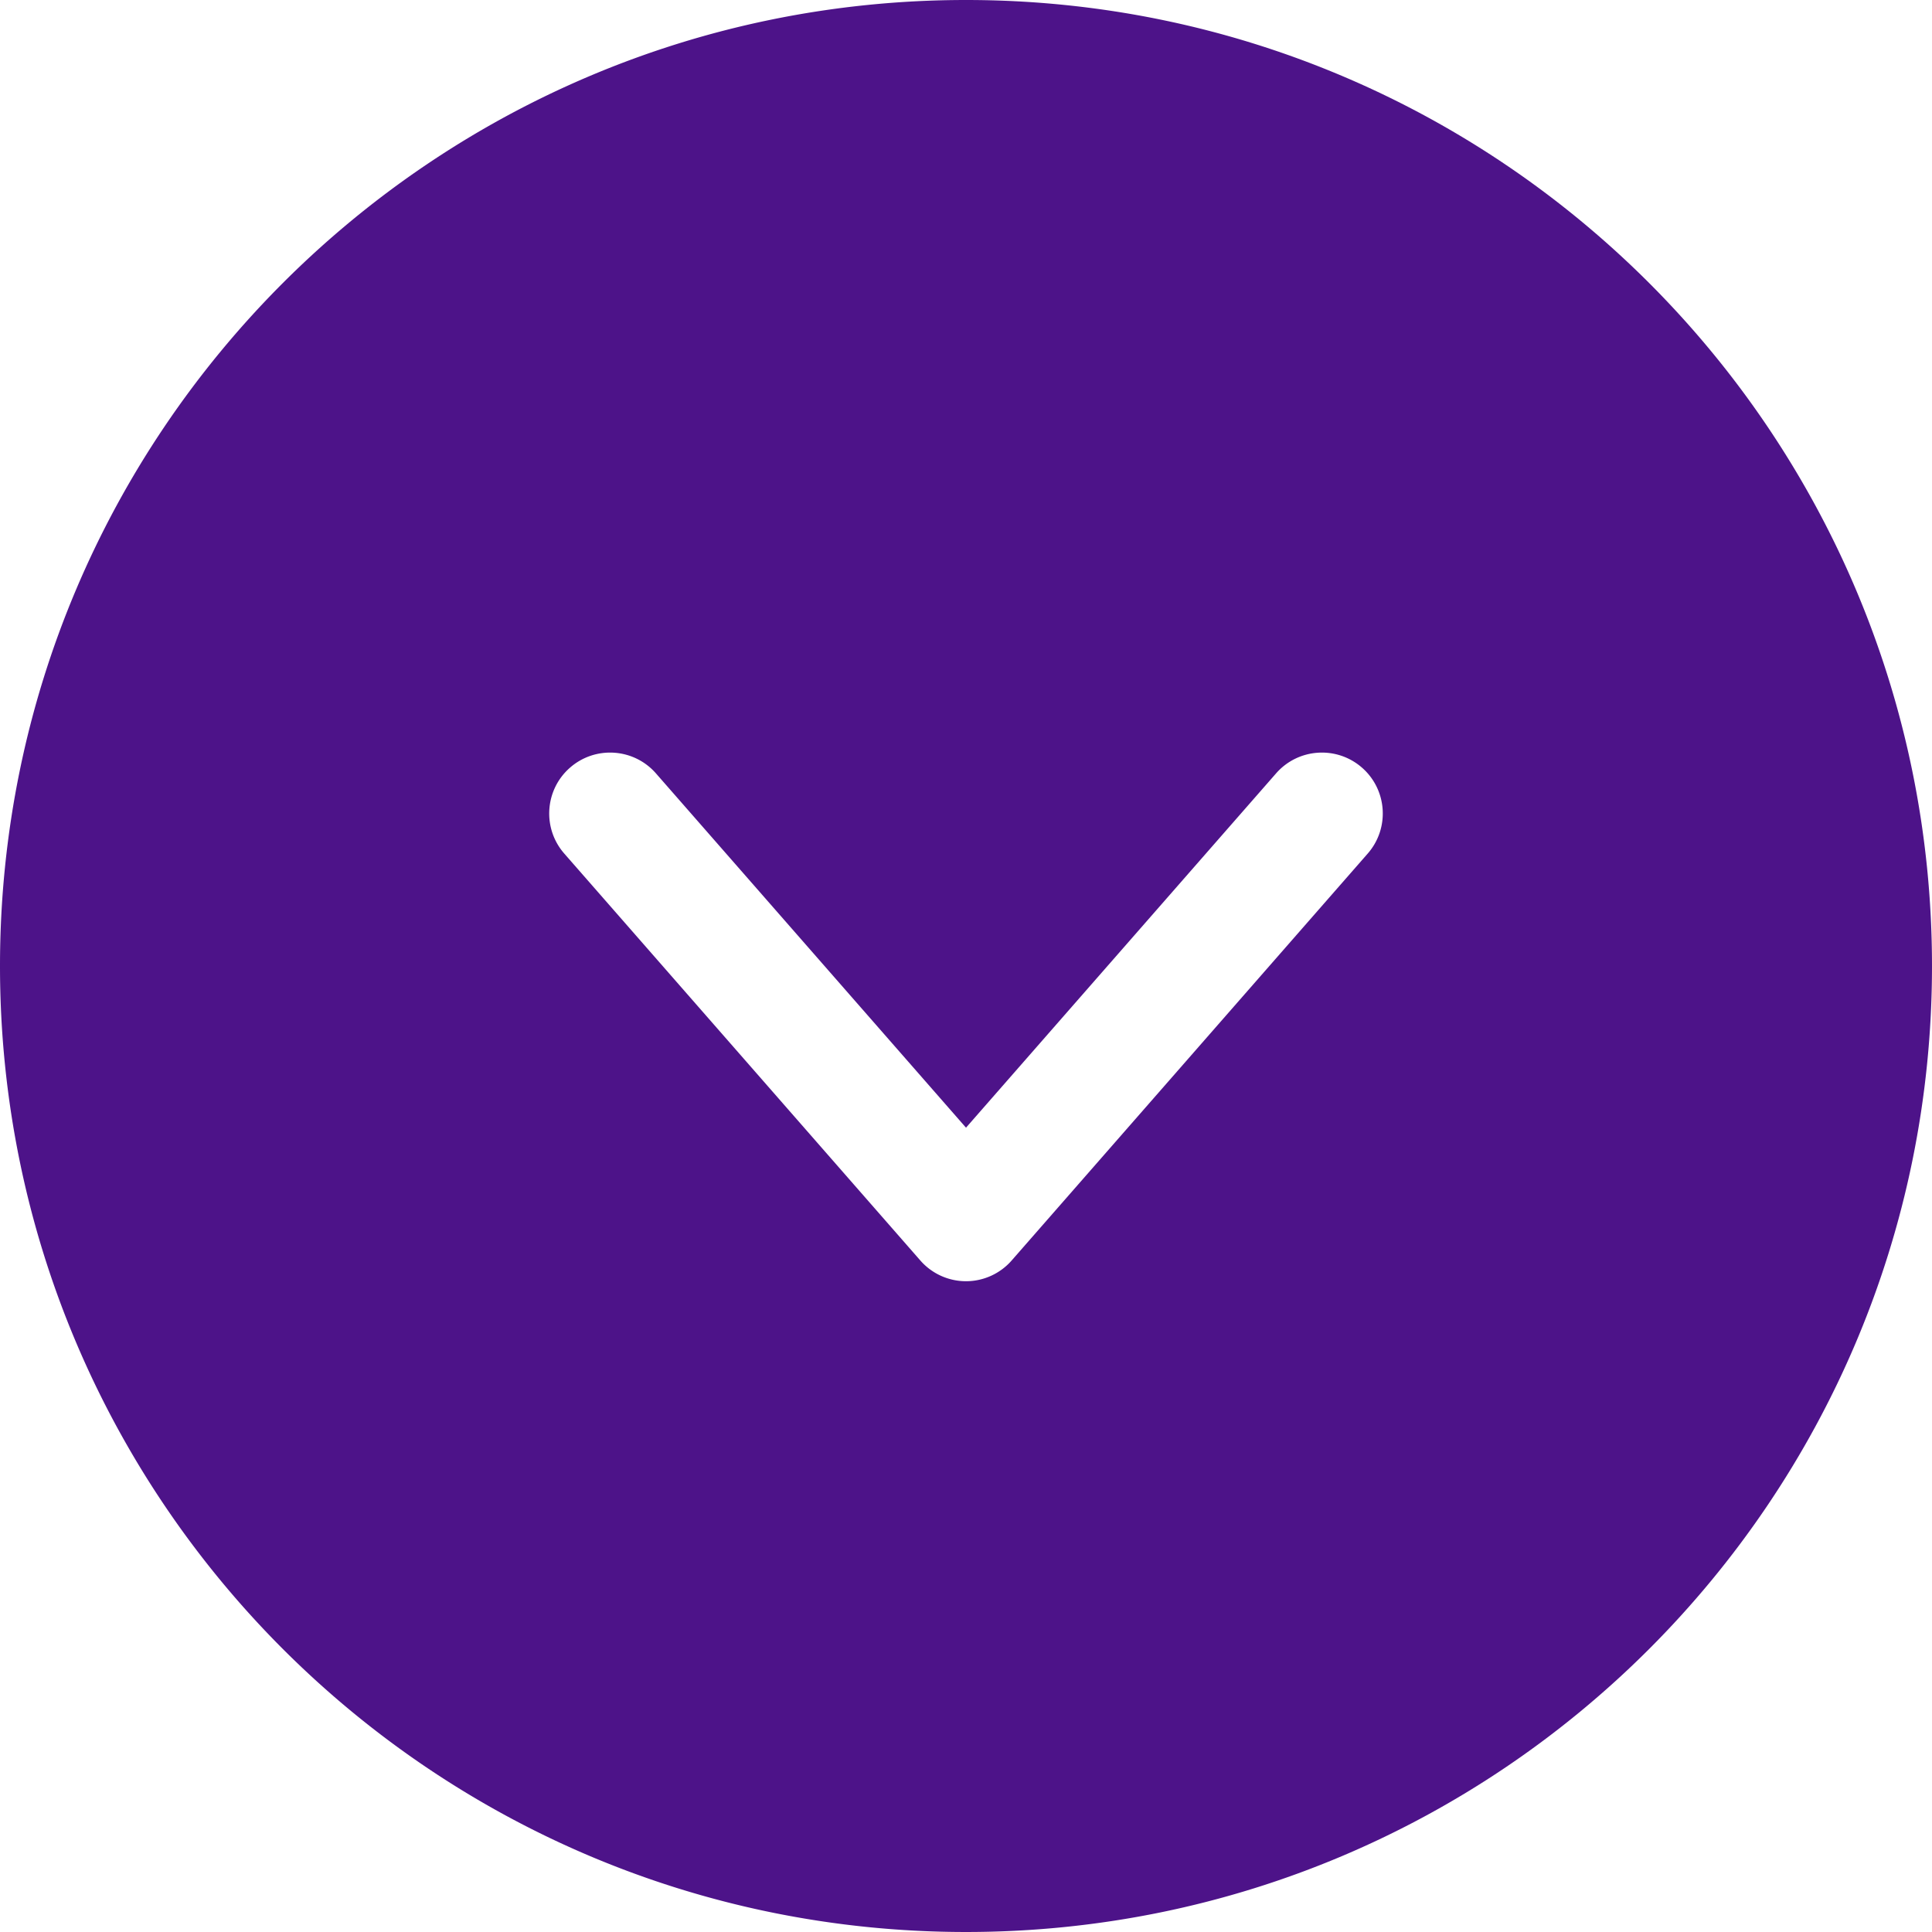 <svg xmlns="http://www.w3.org/2000/svg" viewBox="0 0 405.333 405.333"><path d="M202.668 0C90.738 0 0 90.738 0 202.668s90.738 202.664 202.668 202.664 202.664-90.734 202.664-202.664C405.332 90.738 314.598 0 202.668 0zm84.266 179.094-74.668 85.332a12.723 12.723 0 0 1-9.598 4.375 12.731 12.731 0 0 1-9.602-4.375l-74.668-85.332c-4.652-5.301-4.128-13.375 1.176-18.028 5.301-4.652 13.371-4.128 18.028 1.172l65.066 74.348 65.066-74.348c4.653-5.3 12.723-5.824 18.028-1.172 5.3 4.653 5.824 12.727 1.172 18.028zm0 0" style="fill:#4d1389"/></svg>